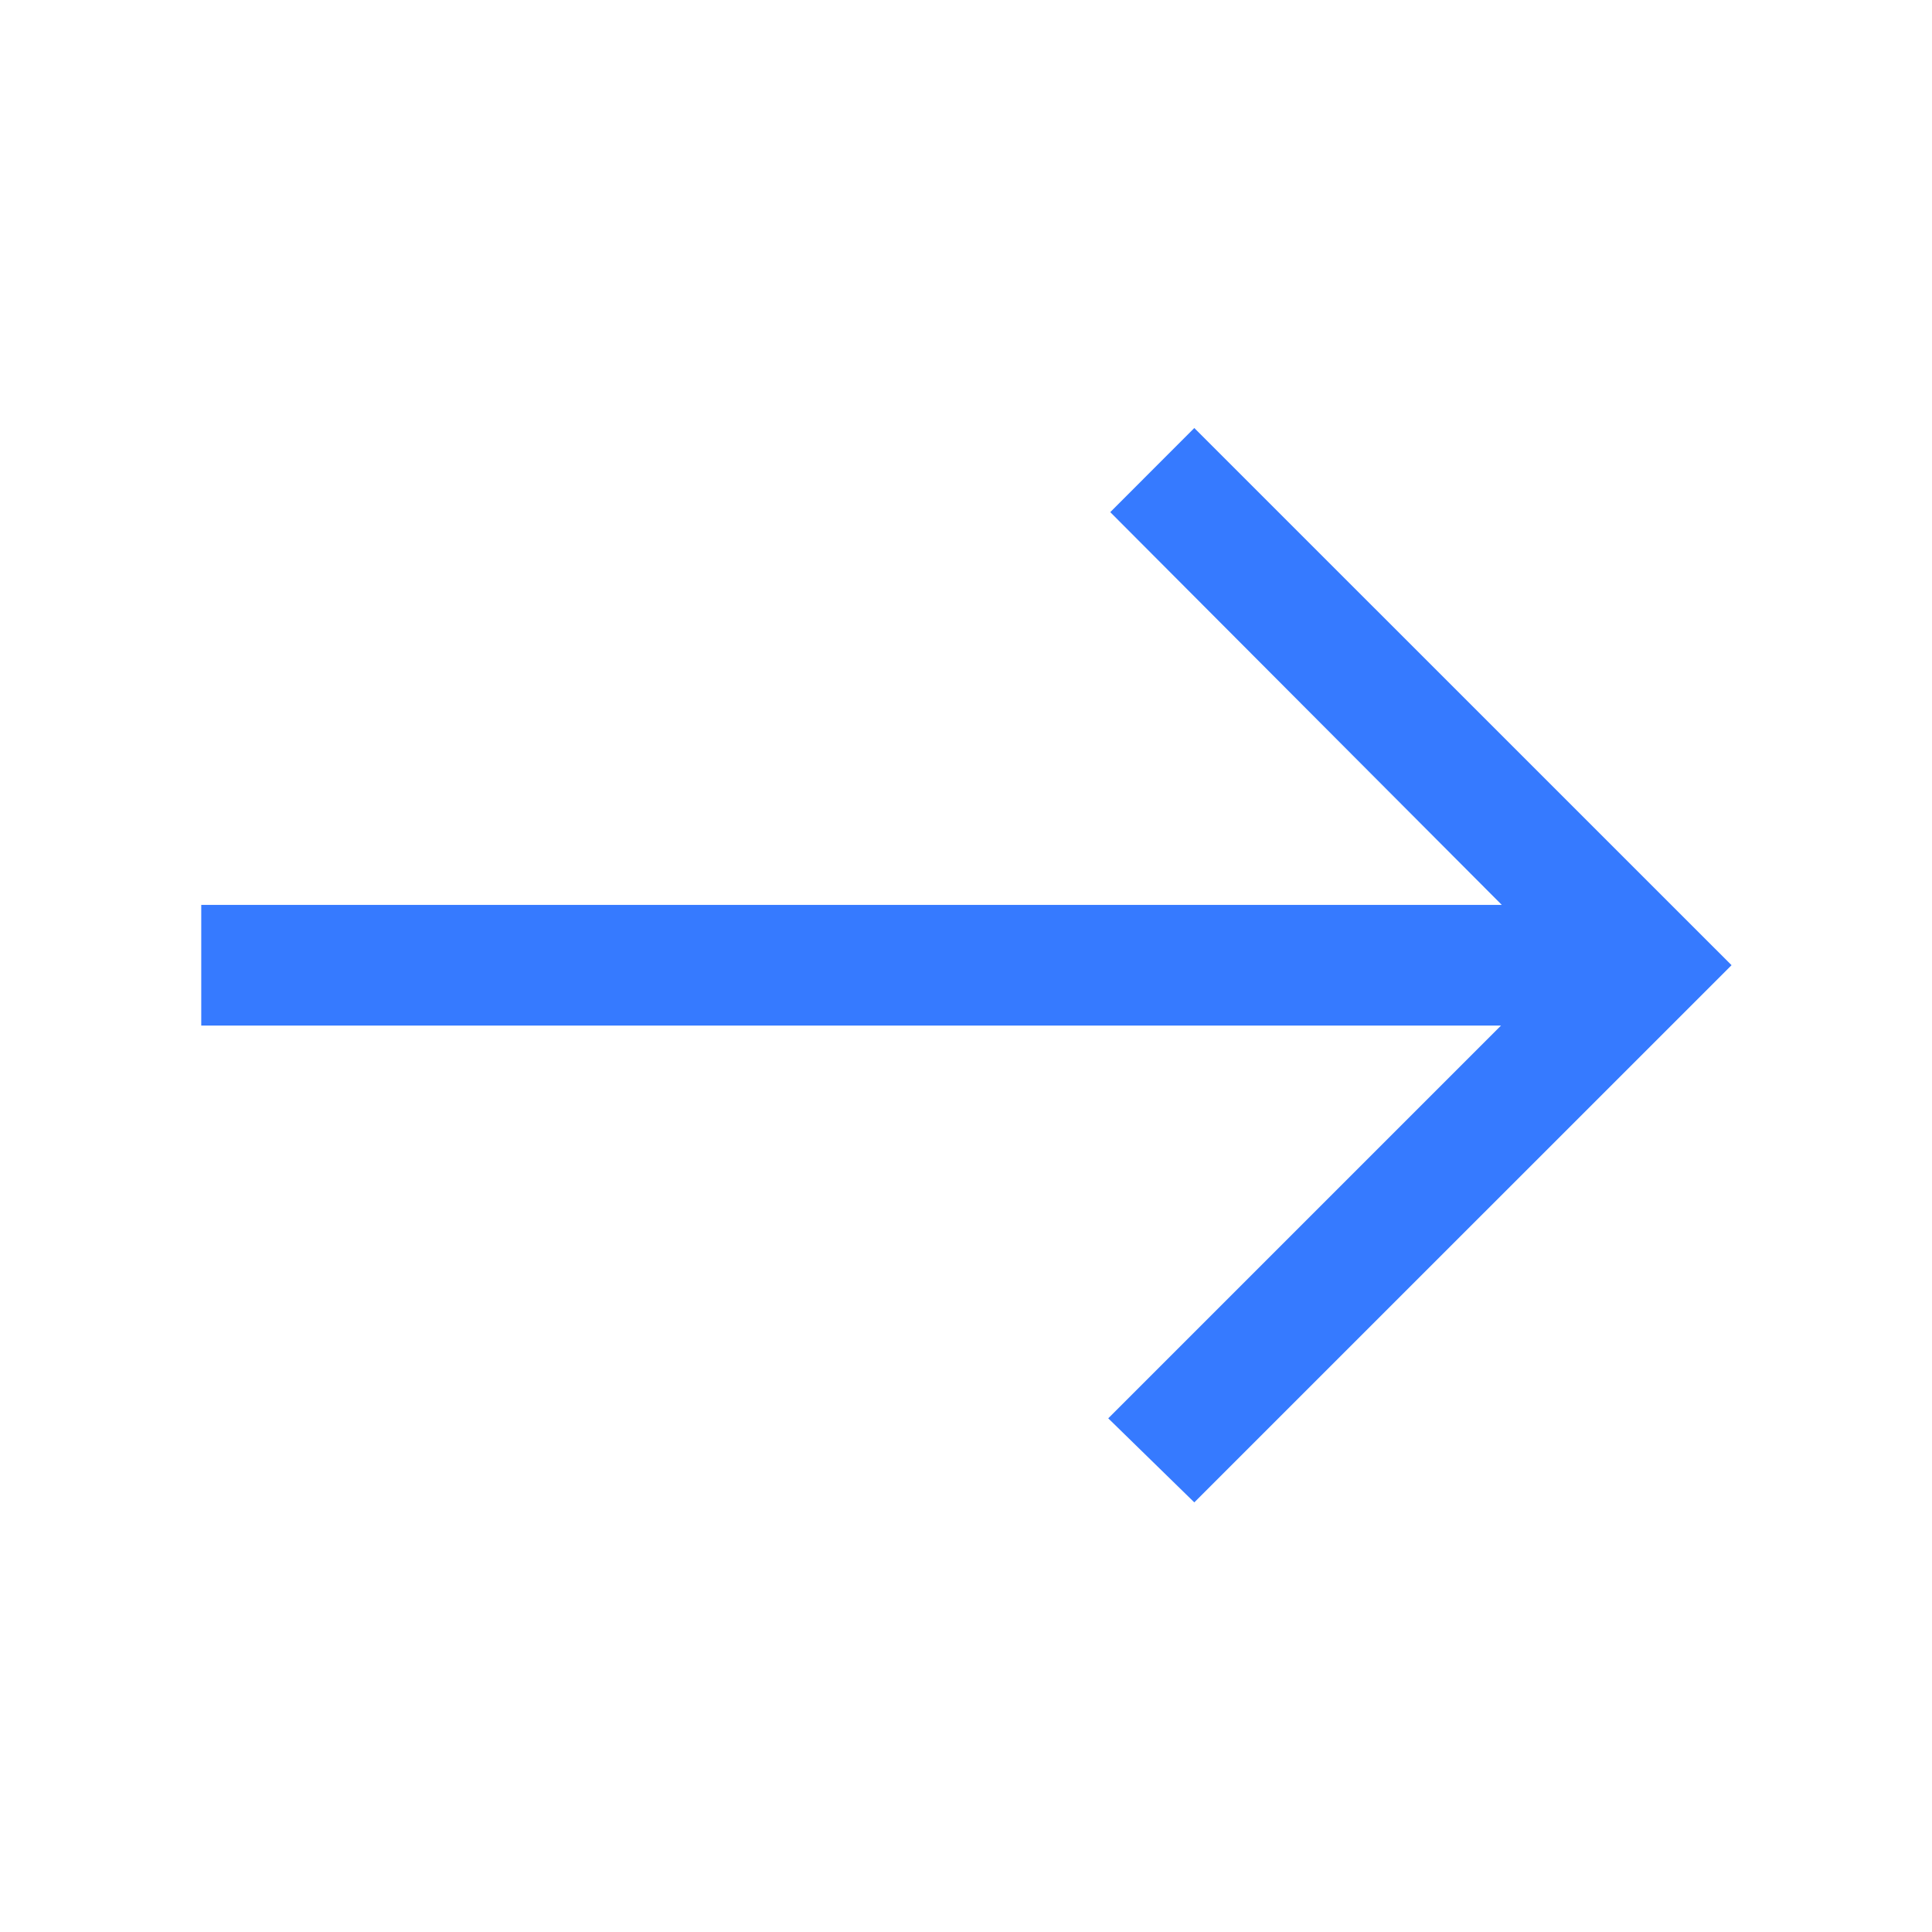 <svg width="24" height="24" viewBox="0 0 24 24" fill="none" xmlns="http://www.w3.org/2000/svg">
<path d="M14.836 18.663L13.767 17.619L18.646 12.74H2.5V11.241H18.656L13.792 6.362L14.836 5.317L21.51 11.99L14.836 18.663Z" fill="#367AFF"/>
</svg>

